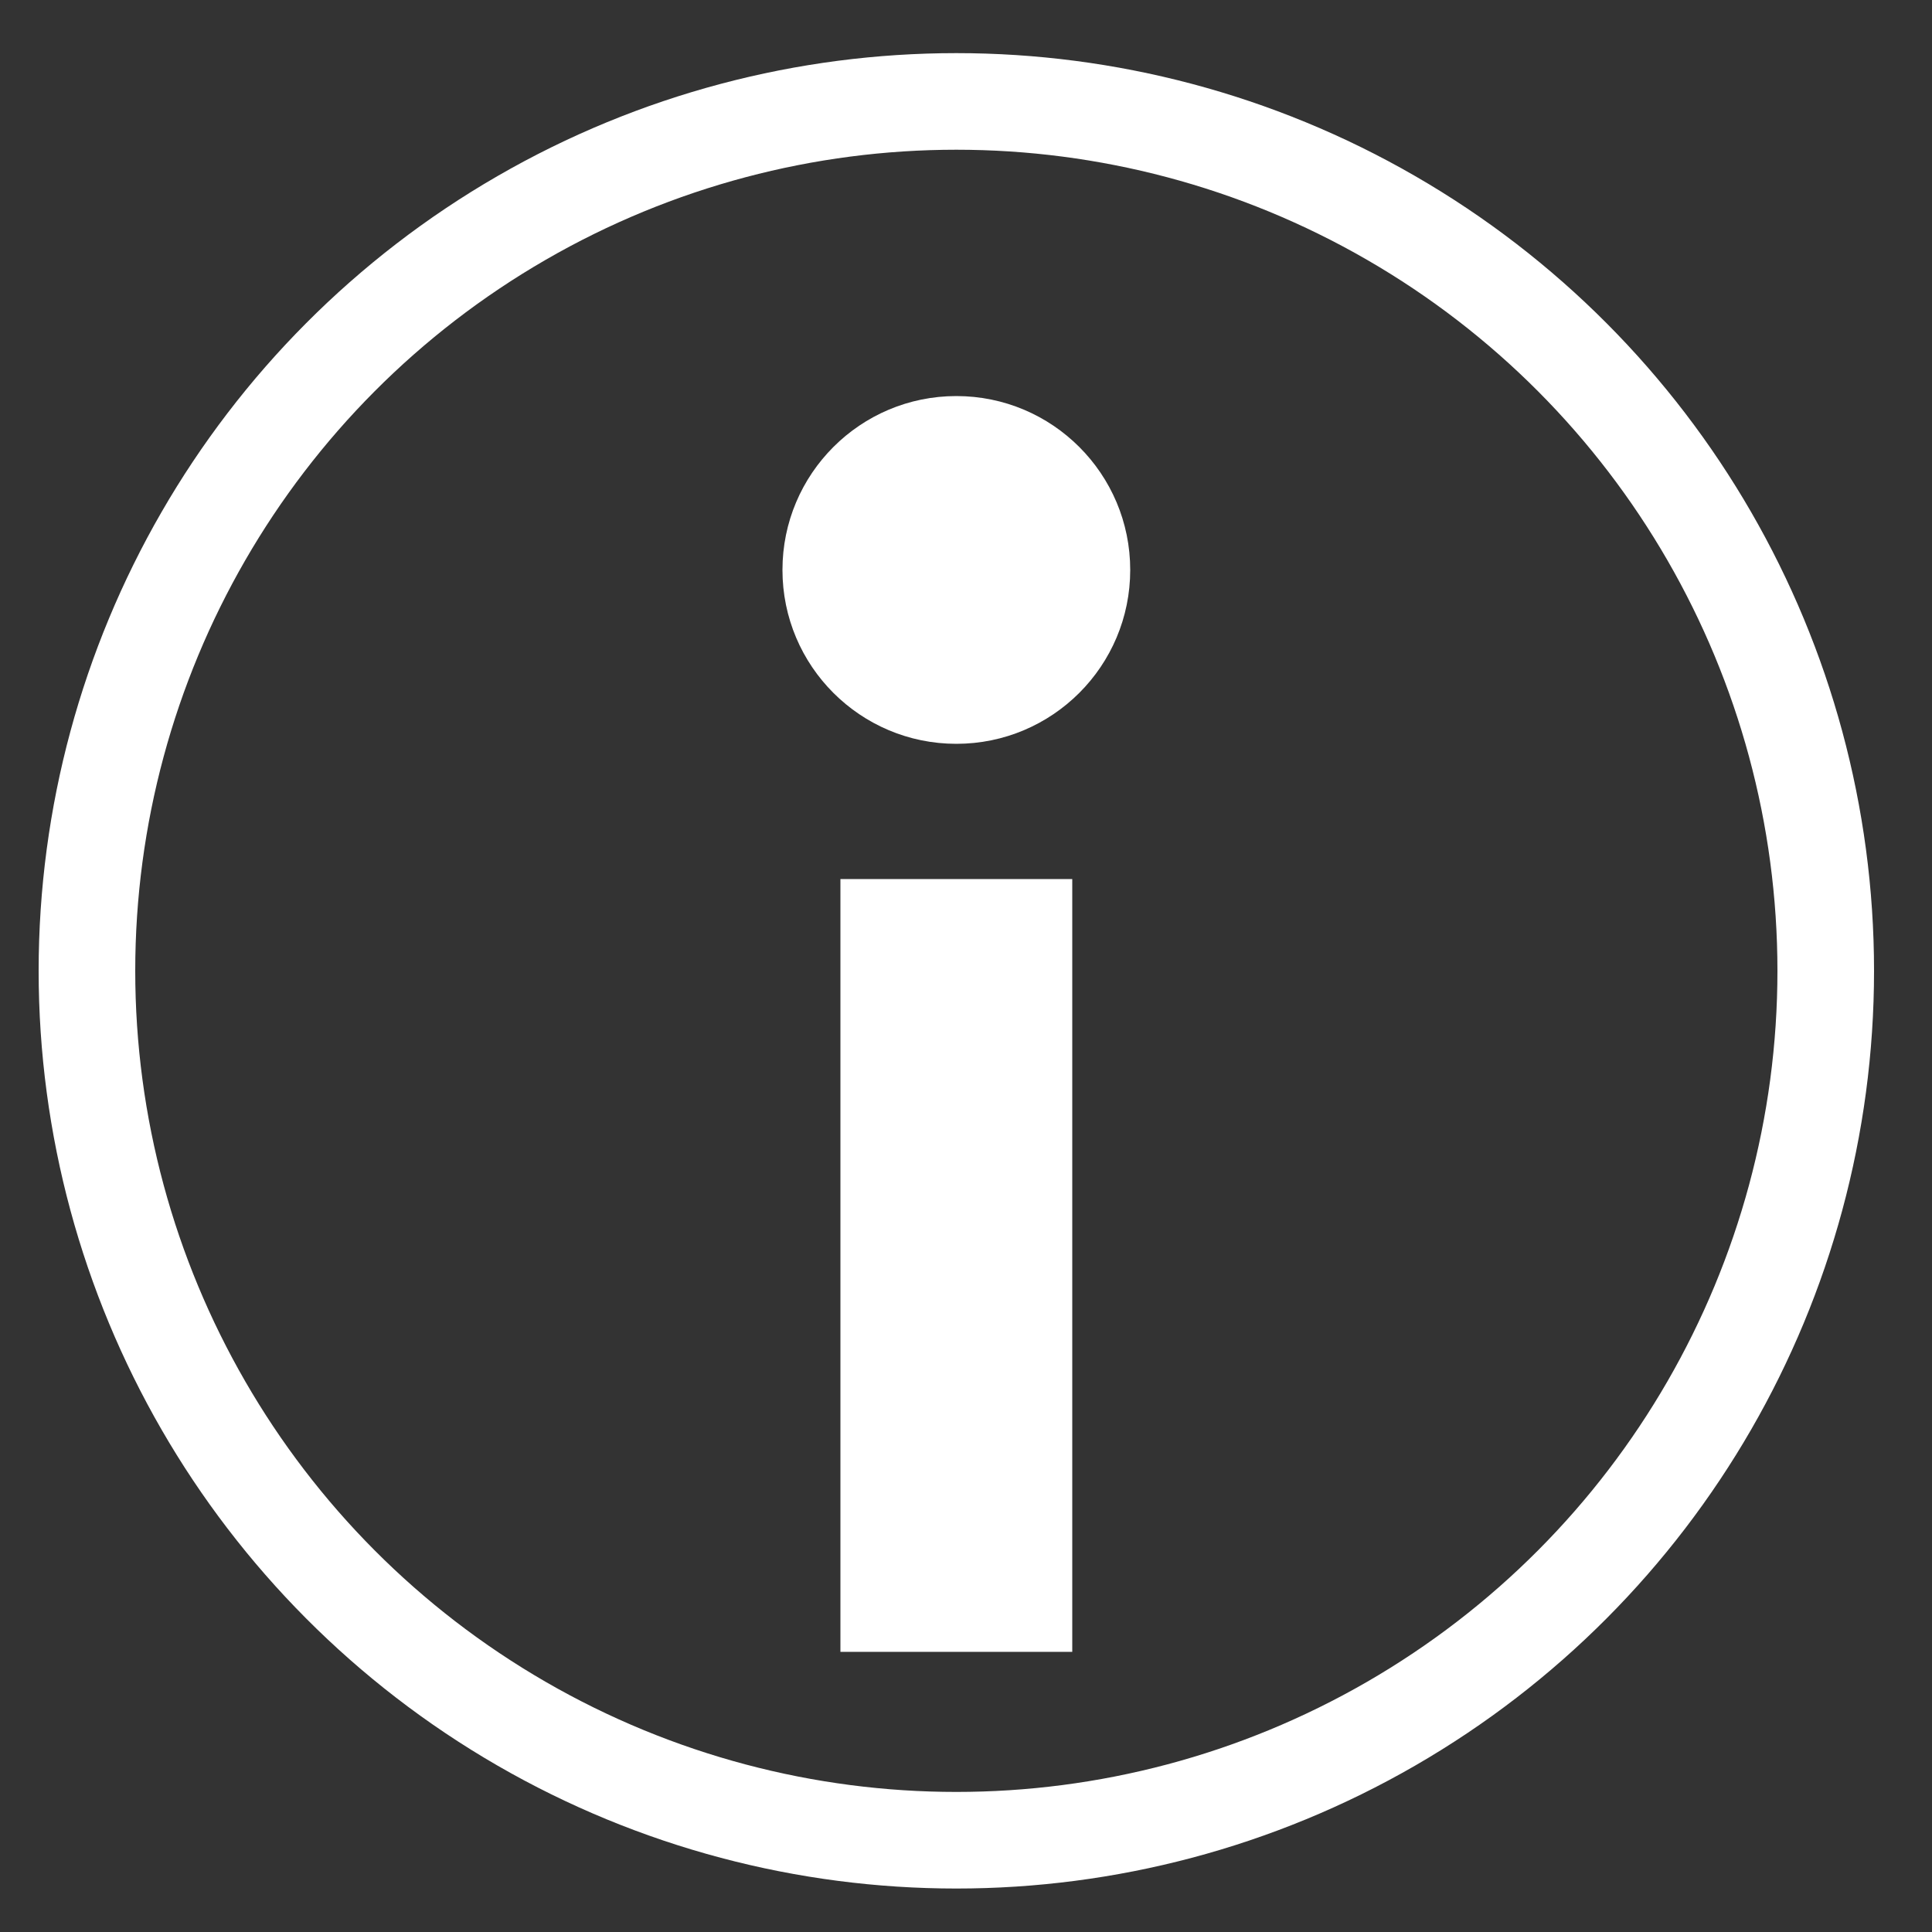 <svg width="200" height="200" xmlns="http://www.w3.org/2000/svg">
 <rect width="100%" height="100%" fill="#333333" stroke="none"/>
 <g id="Layer_1">
  <title>Layer 1</title>
  <ellipse fill-opacity="0" stroke="white" stroke-width="10" ry="90" rx="90" id="svg_1" cy="100.5" cx="99" fill="#000000"/>
  <rect stroke="#dd3d32" id="svg_3" height="80" width="24" y="91" x="87" stroke-width="0" fill="white"/>
  <ellipse ry="18" rx="18" id="svg_4" cy="59" cx="99" stroke-width="0" stroke="#dd3d32" fill="white"/>
 </g>

</svg>